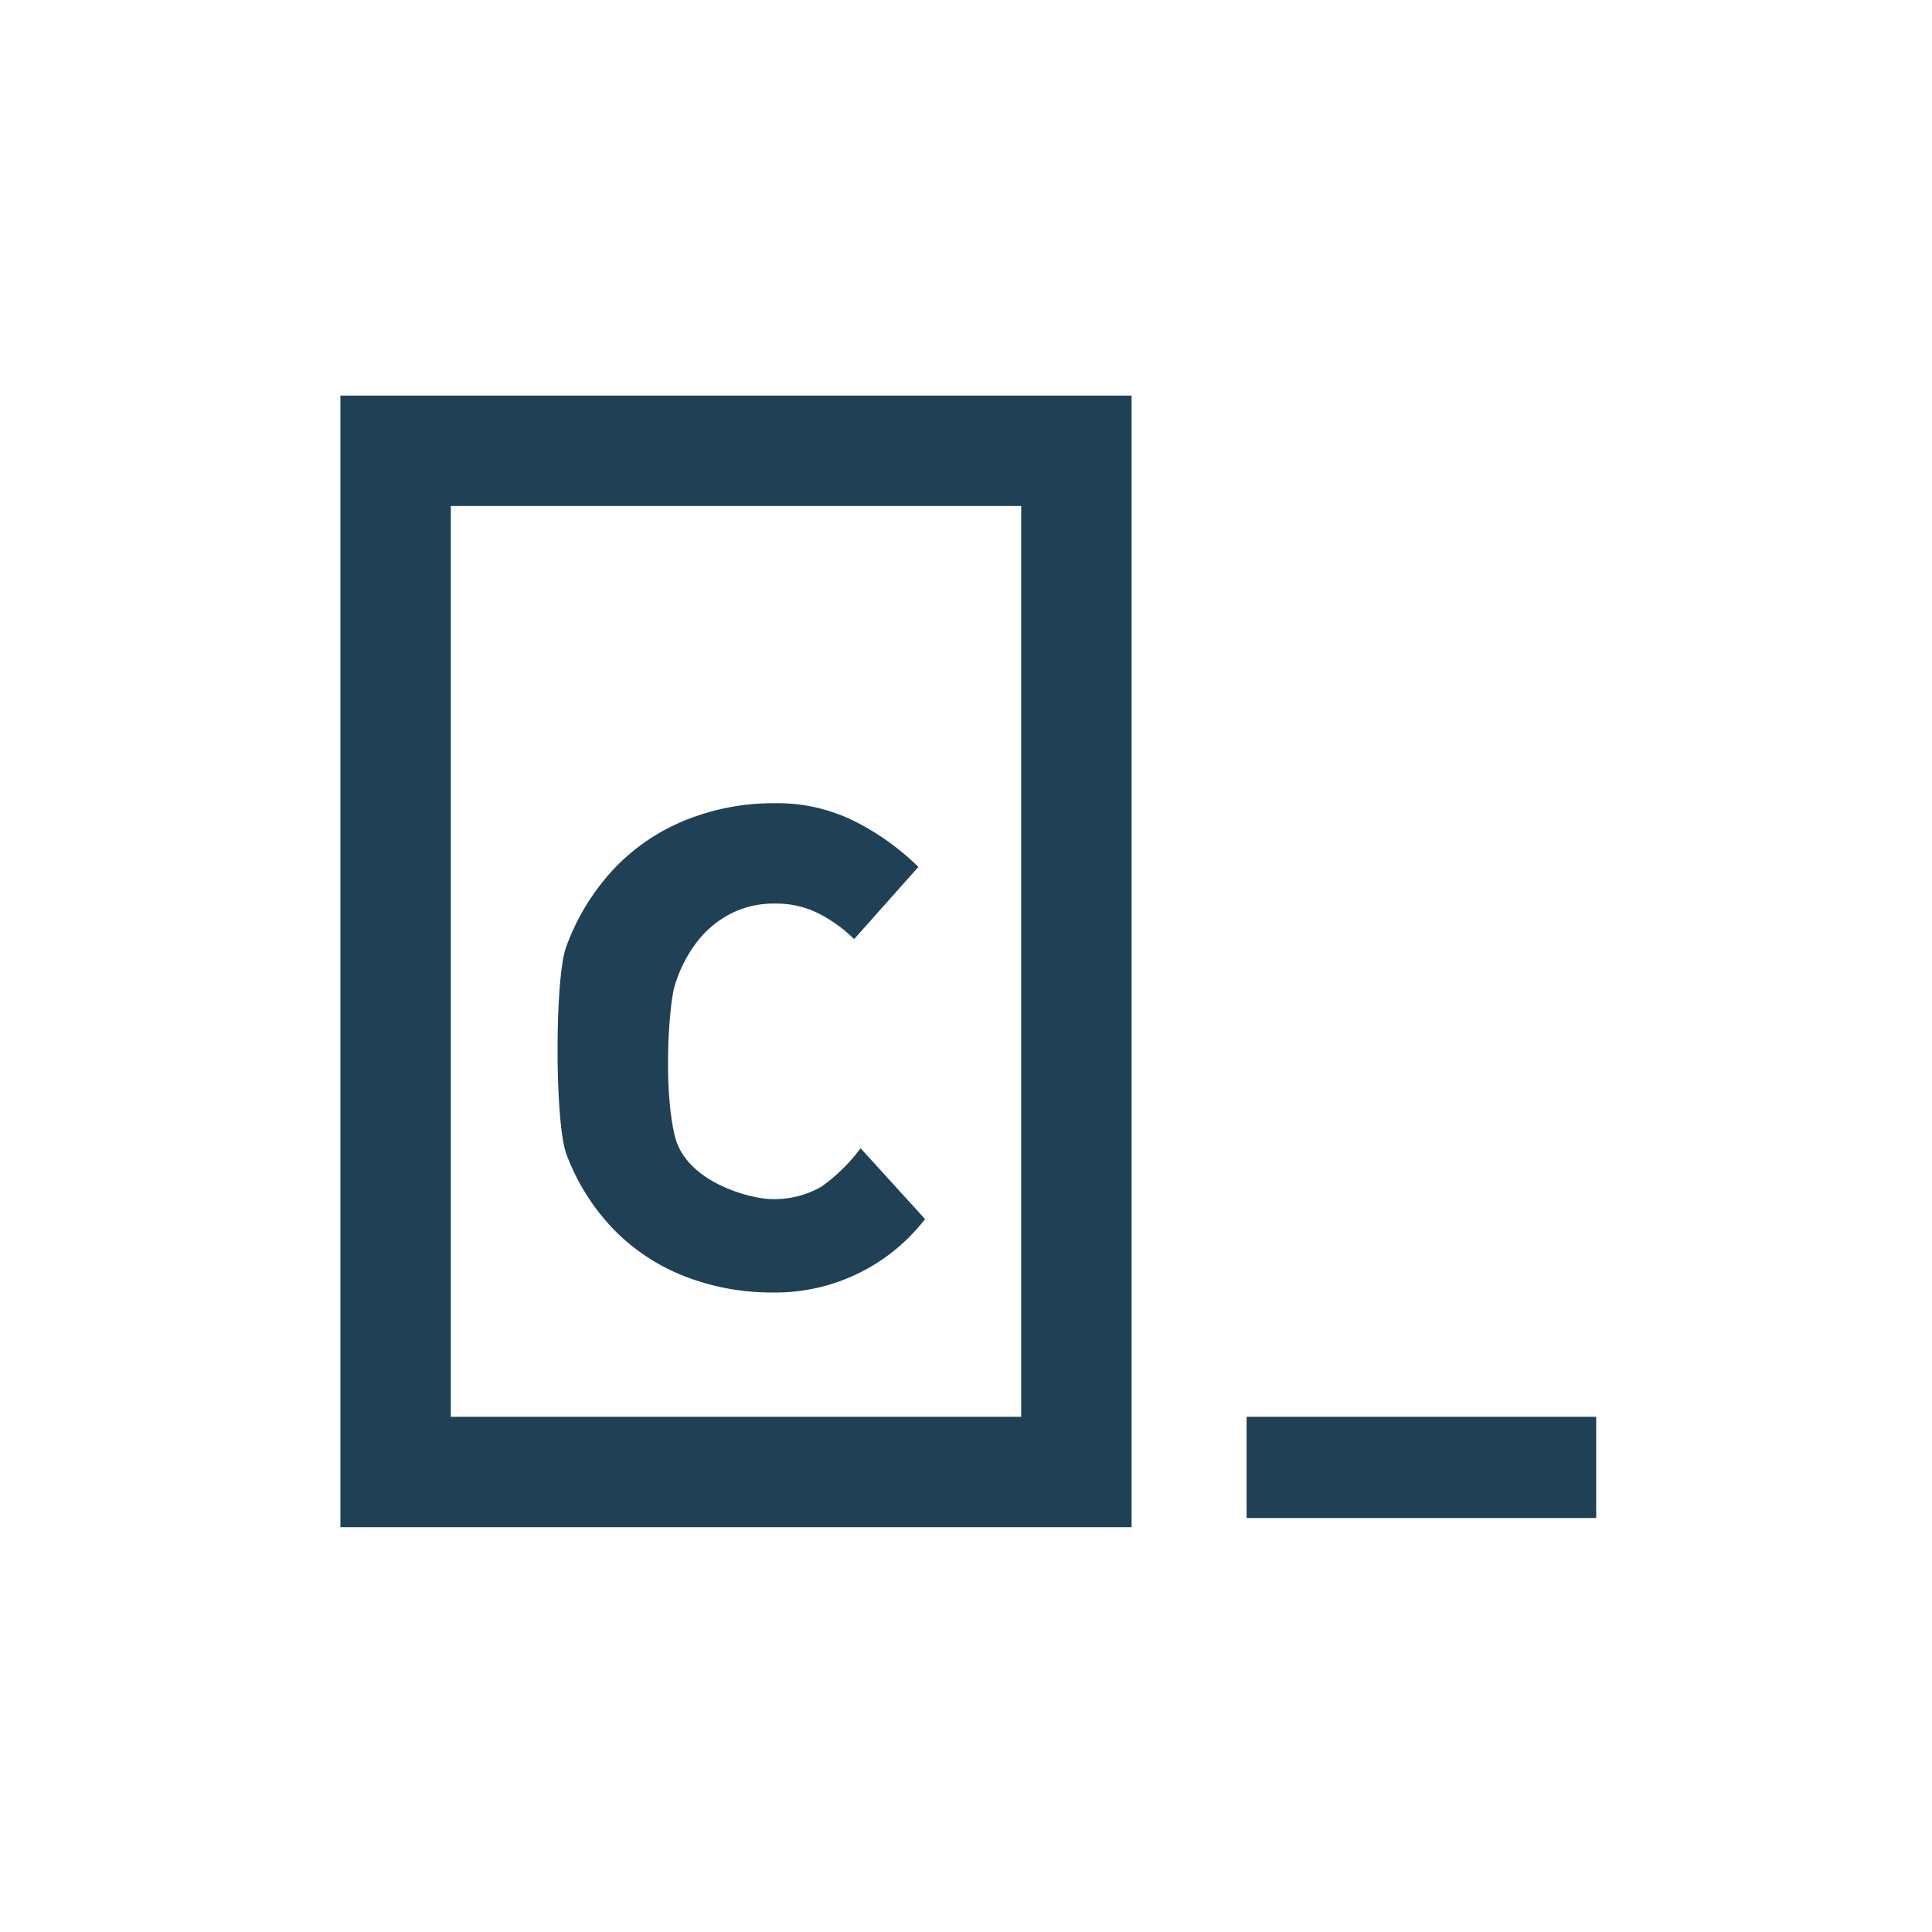 <svg xmlns="http://www.w3.org/2000/svg" width="210" height="210" viewBox="0 0 210 210"><g transform="translate(-6820 14926)"><rect width="210" height="210" transform="translate(6820 -14926)" fill="#fff"/><g transform="translate(-412 90)"><g transform="translate(7269 -14973)" fill="none" stroke="#204056" stroke-width="12"><rect width="86" height="123" stroke="none"/><rect x="6" y="6" width="74" height="111" fill="none"/></g><line x2="38" transform="translate(7367.5 -14856.5)" fill="none" stroke="#204056" stroke-width="11"/><path d="M6.083-35.921A24.211,24.211,0,0,1,11.165-44.2a21.573,21.573,0,0,1,7.623-5.159,24.866,24.866,0,0,1,9.394-1.771,18.177,18.177,0,0,1,8.586,1.964,26.968,26.968,0,0,1,6.275,4.427L36.806-37.73a15.962,15.962,0,0,0-3.85-2.618,10.876,10.876,0,0,0-4.774-1,10.863,10.863,0,0,0-4.928,1.116,11.544,11.544,0,0,0-3.889,3.2,15.277,15.277,0,0,0-2.58,5.082c-.616,2-1.289,11.032,0,16.5S25.485-8.1,27.951-8.1a10.833,10.833,0,0,0,5.618-1.427,19.173,19.173,0,0,0,4.007-3.793l6.237,6.853A19.991,19.991,0,0,1,27.951.924,25.343,25.343,0,0,1,18.788-.732a21.393,21.393,0,0,1-7.546-4.89,23.147,23.147,0,0,1-5.121-8.047C4.864-16.876,4.851-32.661,6.083-35.921Z" transform="translate(7288 -14877)" fill="#204056" stroke="#204055" stroke-width="1.125"/></g></g></svg>